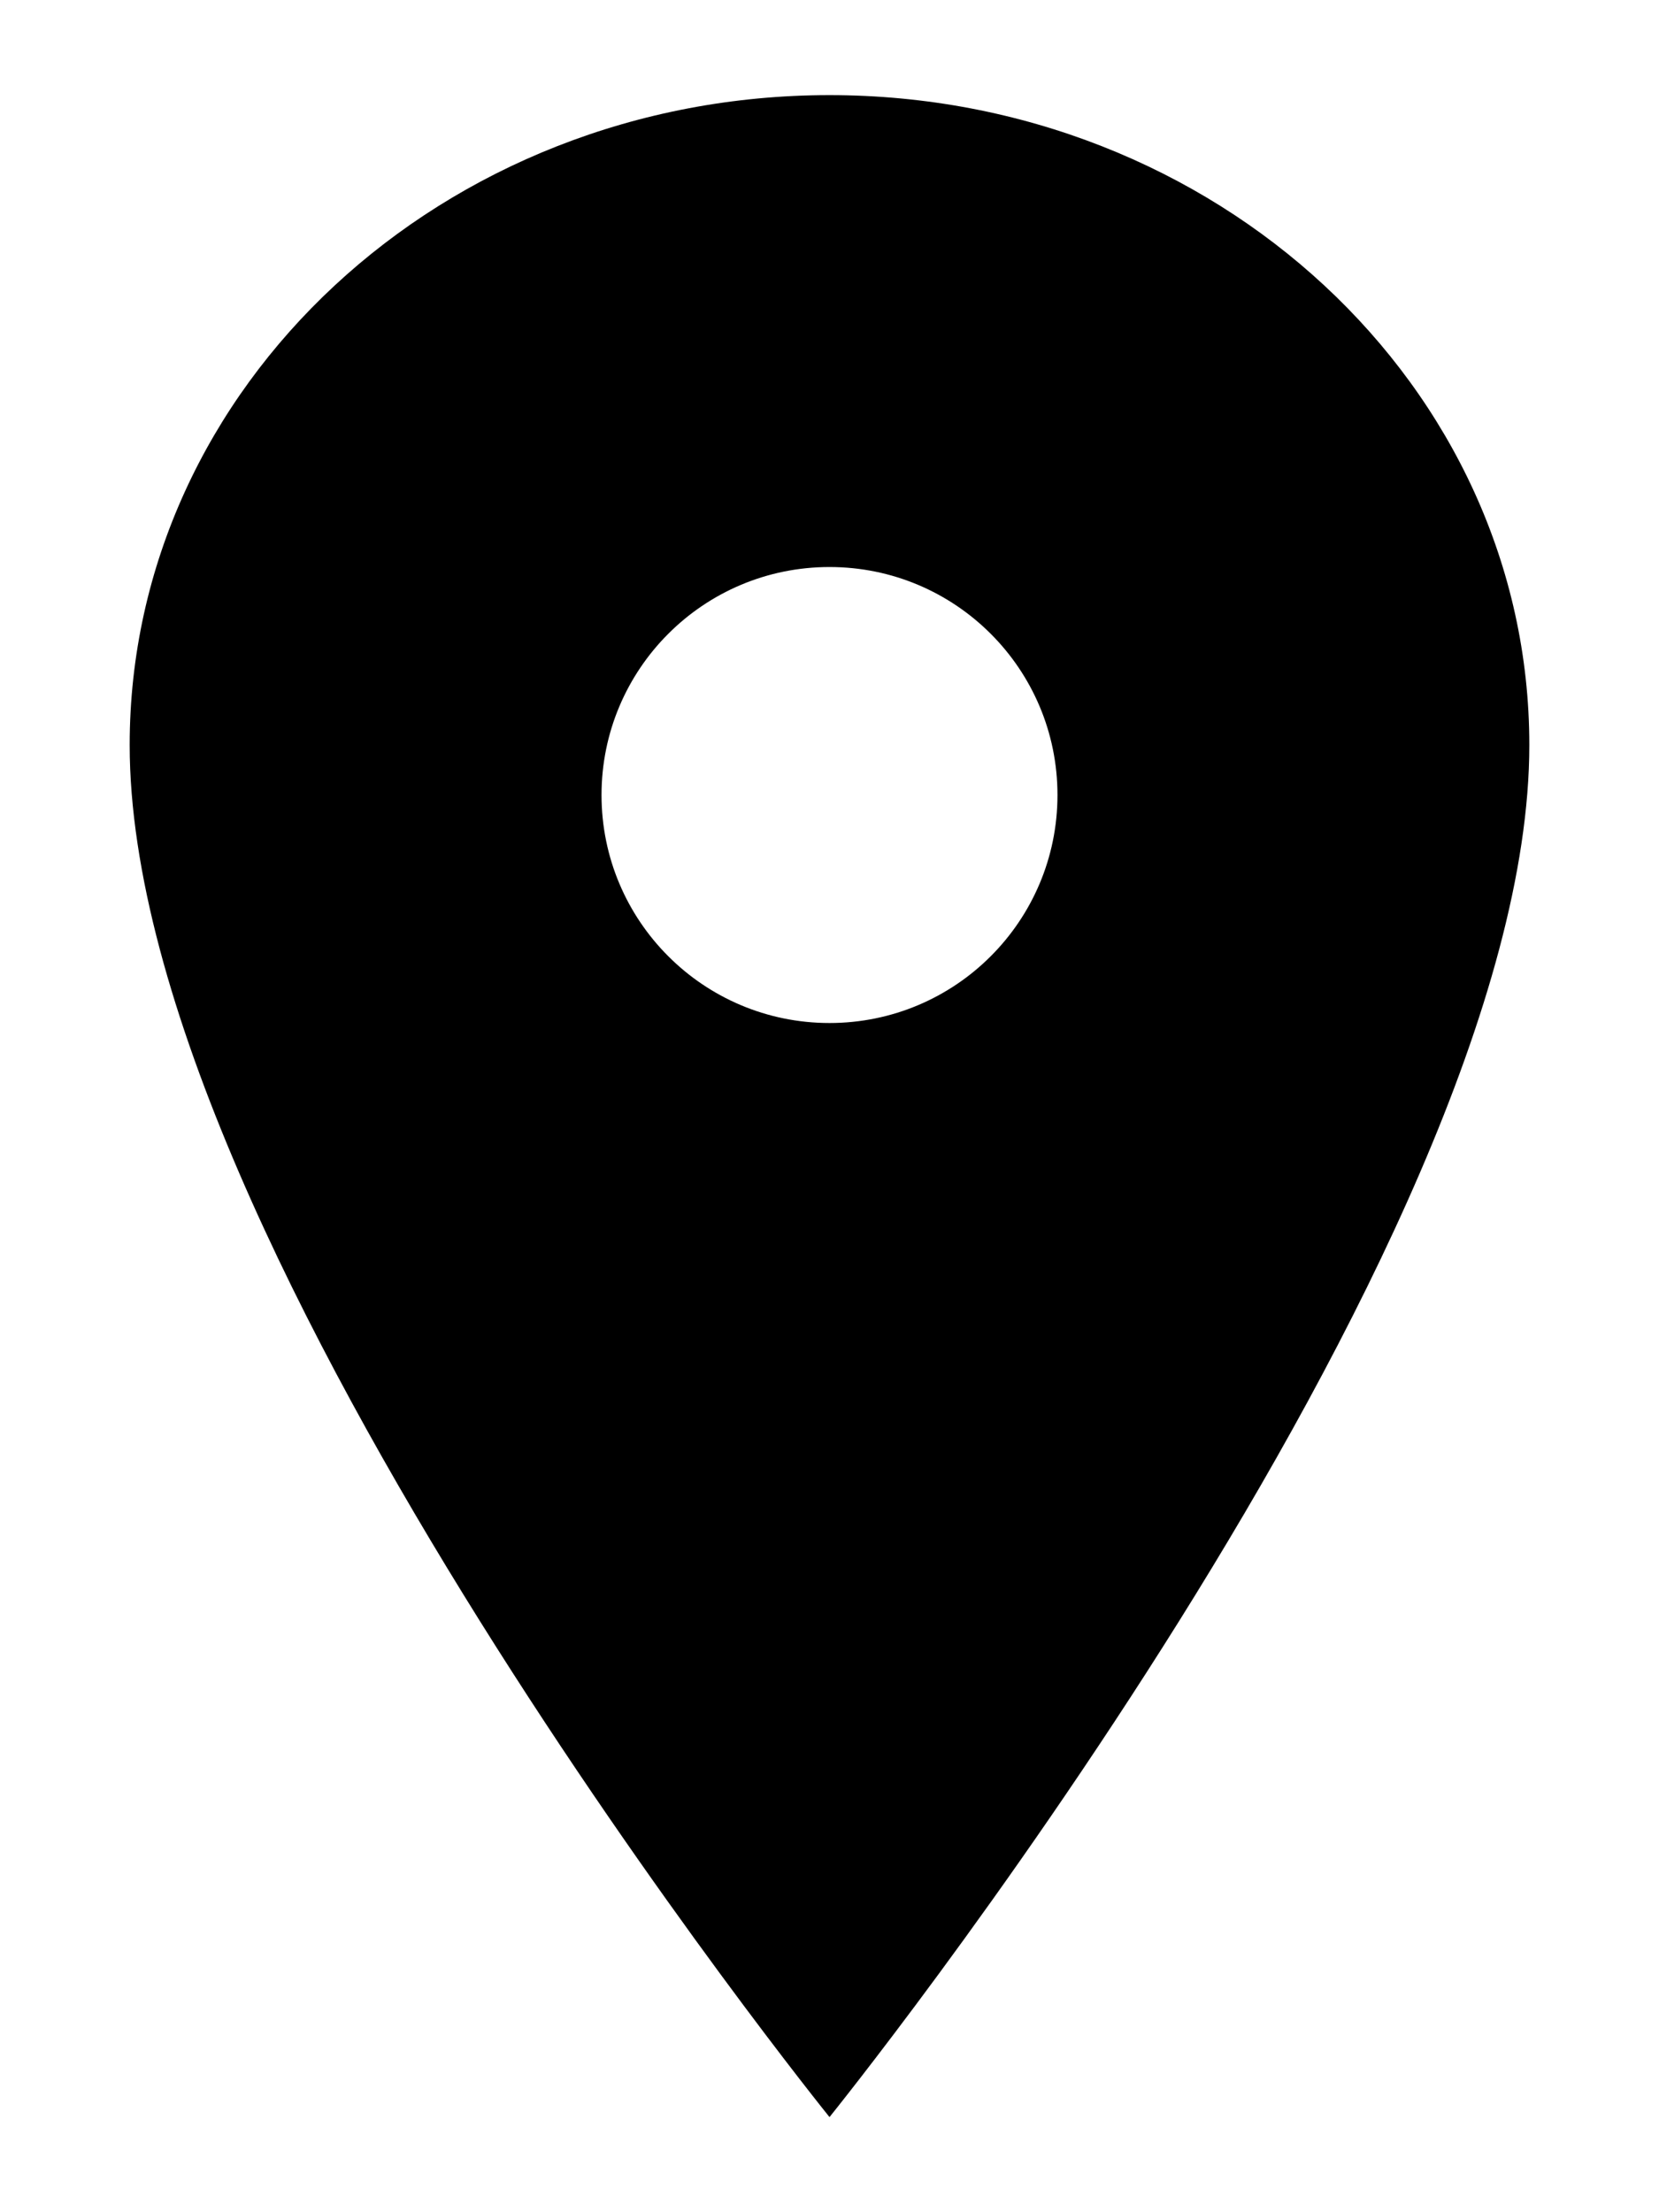 <svg width="12" height="16" viewBox="0 0 12 16" fill="none" xmlns="http://www.w3.org/2000/svg">
<path d="M6 0.688C3.205 0.688 0.938 2.793 0.938 5.388C0.938 9.044 6 15.312 6 15.312C6 15.312 11.062 9.044 11.062 5.388C11.062 2.793 8.795 0.688 6 0.688ZM6 7.399C5.089 7.399 4.351 6.661 4.351 5.75C4.351 4.839 5.089 4.101 6 4.101C6.911 4.101 7.649 4.839 7.649 5.75C7.649 6.661 6.911 7.399 6 7.399Z" fill="black"/>
</svg>
